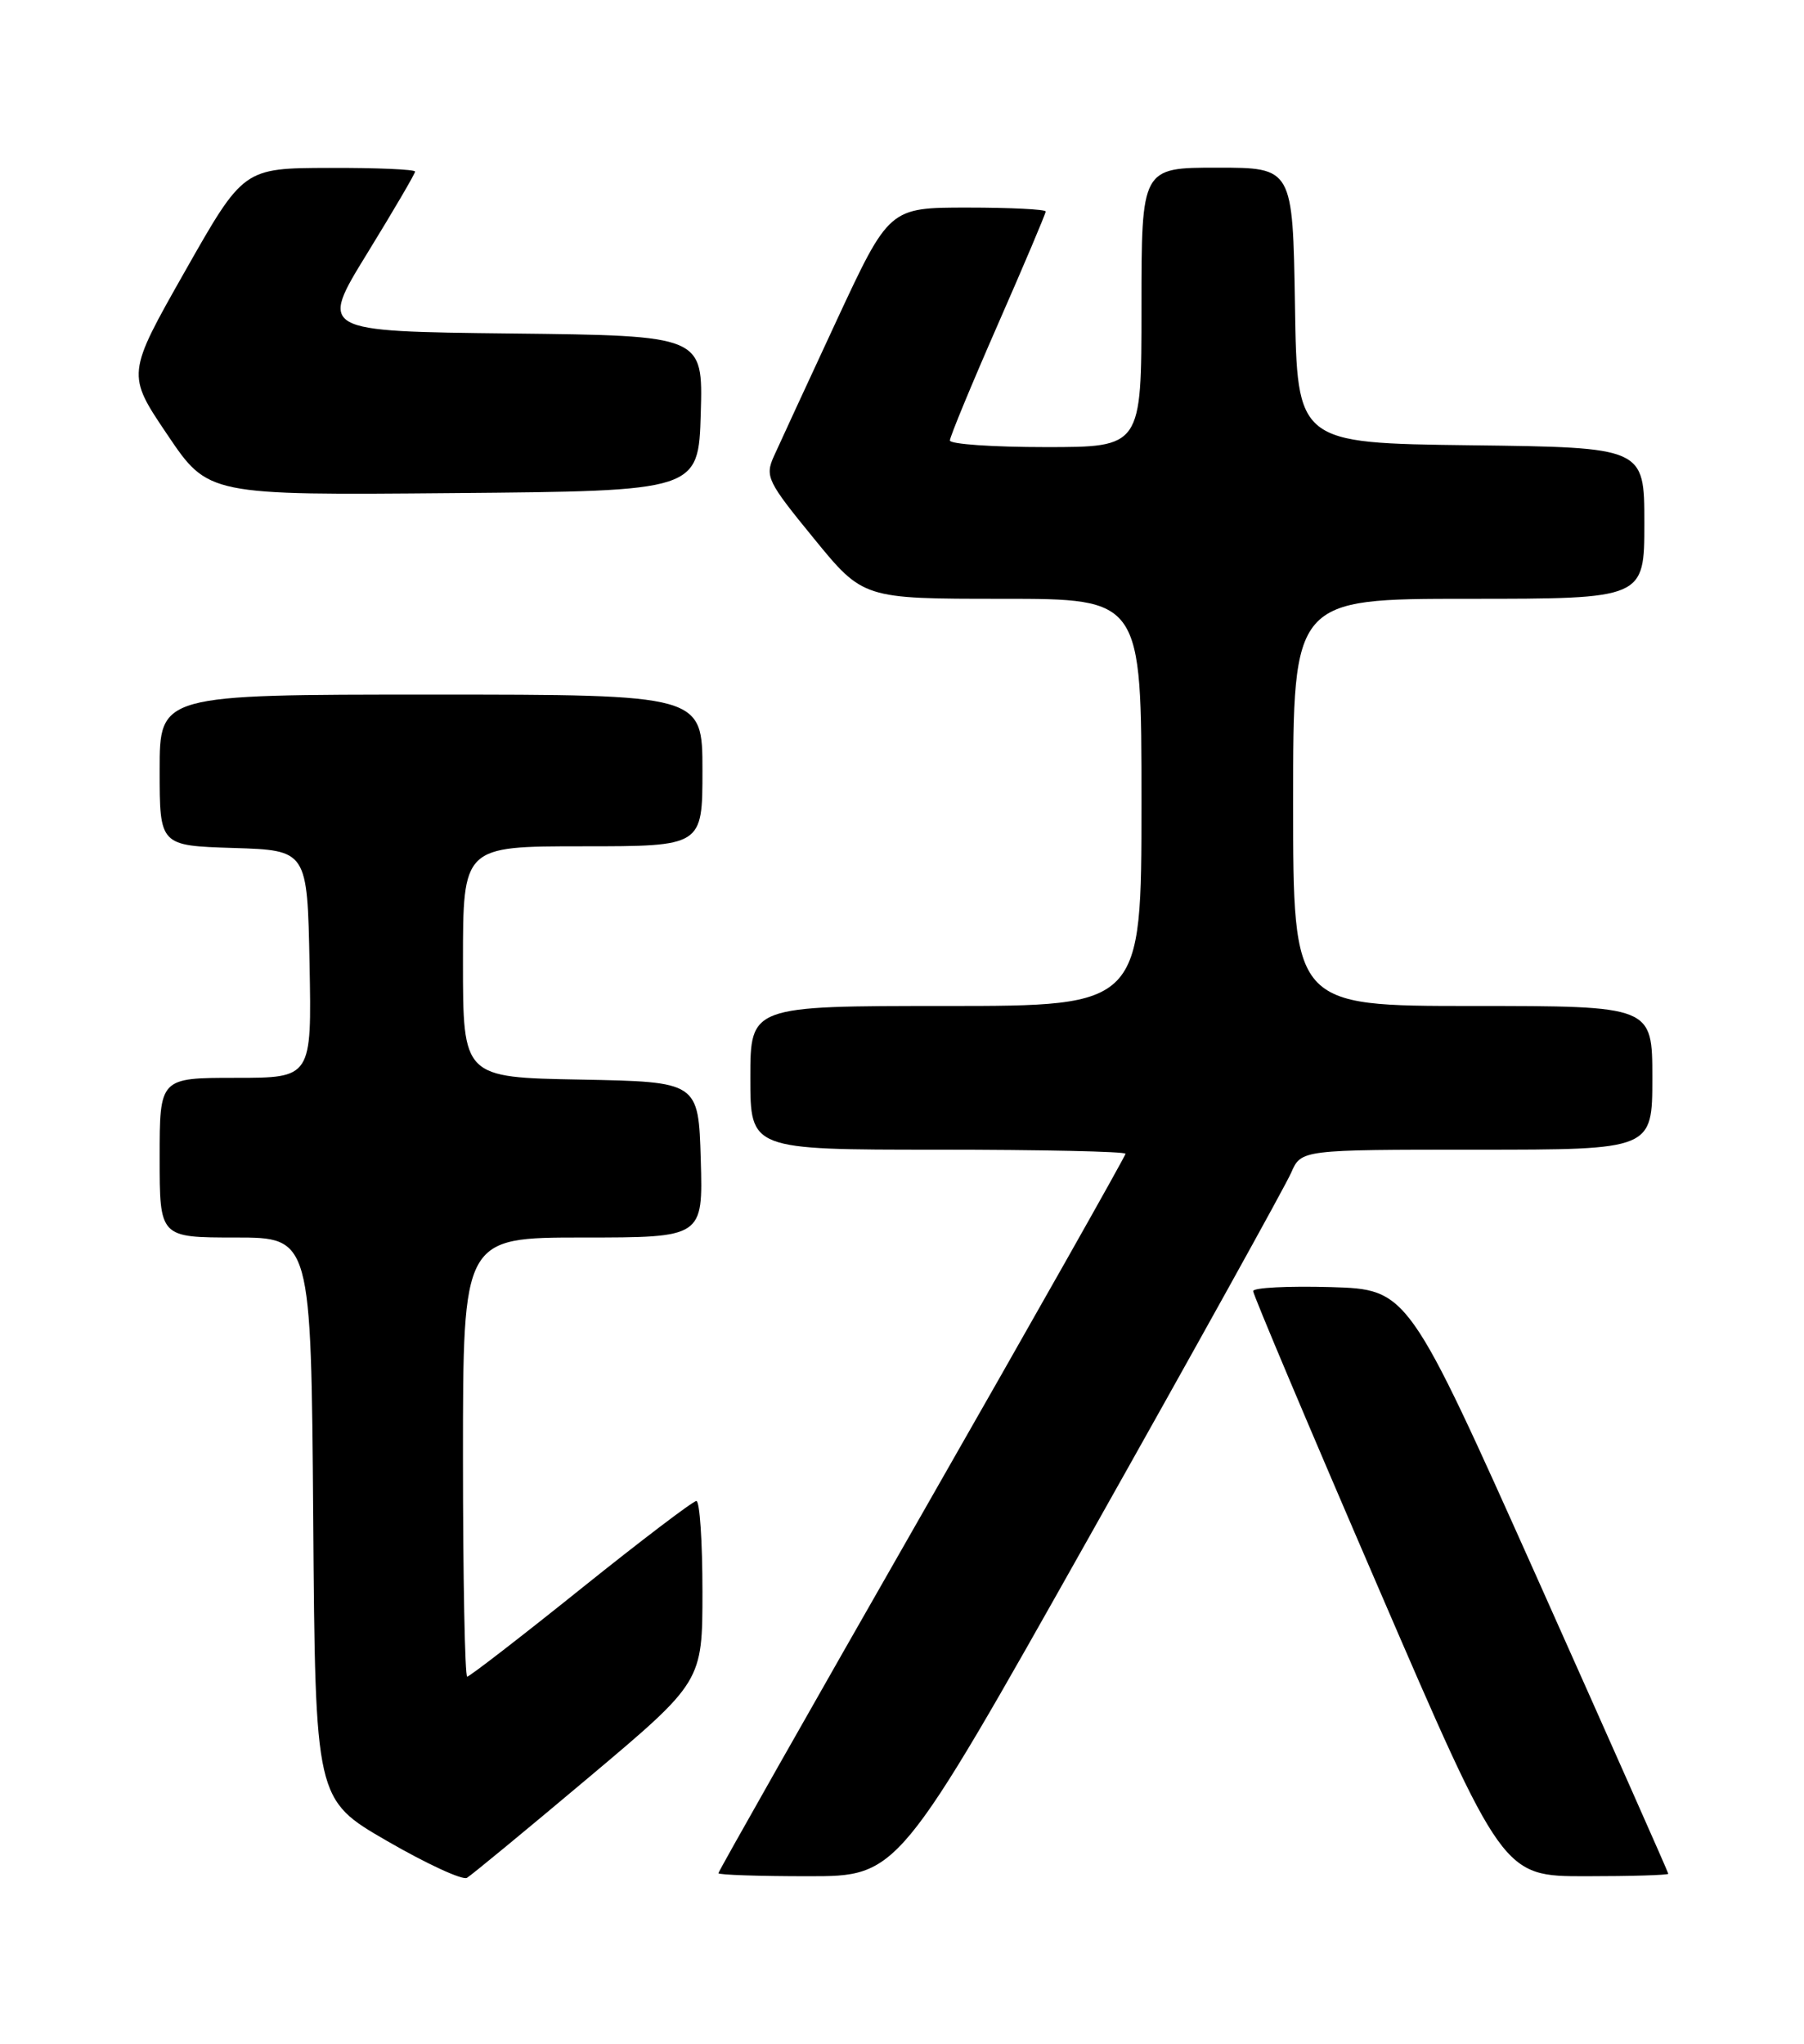 <?xml version="1.0" encoding="UTF-8" standalone="no"?>
<!DOCTYPE svg PUBLIC "-//W3C//DTD SVG 1.1//EN" "http://www.w3.org/Graphics/SVG/1.1/DTD/svg11.dtd" >
<svg xmlns="http://www.w3.org/2000/svg" xmlns:xlink="http://www.w3.org/1999/xlink" version="1.1" viewBox="0 0 226 256">
 <g >
 <path fill="currentColor"
d=" M 73.75 222.63 C 88.00 210.64 88.00 210.64 88.00 199.32 C 88.00 193.09 87.66 188.00 87.24 188.00 C 86.83 188.00 80.31 192.95 72.77 199.00 C 65.23 205.05 58.82 210.00 58.53 210.00 C 58.24 210.00 58.00 197.62 58.00 182.50 C 58.00 155.00 58.00 155.00 73.04 155.00 C 88.07 155.00 88.07 155.00 87.79 145.25 C 87.50 135.50 87.50 135.50 72.75 135.22 C 58.00 134.95 58.00 134.95 58.00 120.47 C 58.00 106.00 58.00 106.00 73.00 106.00 C 88.00 106.00 88.00 106.00 88.00 96.50 C 88.00 87.00 88.00 87.00 54.00 87.00 C 20.00 87.00 20.00 87.00 20.00 96.46 C 20.00 105.92 20.00 105.92 29.25 106.21 C 38.50 106.50 38.50 106.50 38.78 120.75 C 39.05 135.00 39.05 135.00 29.53 135.00 C 20.00 135.00 20.00 135.00 20.00 145.00 C 20.00 155.00 20.00 155.00 29.49 155.00 C 38.97 155.00 38.97 155.00 39.24 190.19 C 39.50 225.39 39.50 225.39 48.50 230.59 C 53.45 233.45 57.95 235.53 58.50 235.20 C 59.05 234.88 65.91 229.22 73.75 222.63 Z  M 136.51 192.39 C 149.71 168.95 161.06 148.48 161.75 146.89 C 163.01 144.00 163.01 144.00 185.00 144.00 C 207.00 144.00 207.00 144.00 207.00 135.00 C 207.00 126.00 207.00 126.00 184.50 126.00 C 162.00 126.00 162.00 126.00 162.00 100.50 C 162.00 75.00 162.00 75.00 184.00 75.00 C 206.00 75.00 206.00 75.00 206.00 65.52 C 206.00 56.04 206.00 56.04 184.25 55.77 C 162.50 55.50 162.50 55.50 162.23 38.25 C 161.95 21.00 161.95 21.00 152.48 21.00 C 143.00 21.00 143.00 21.00 143.00 38.50 C 143.00 56.00 143.00 56.00 131.00 56.00 C 124.40 56.00 119.00 55.63 119.00 55.17 C 119.00 54.72 121.70 48.19 125.00 40.66 C 128.30 33.14 131.00 26.76 131.00 26.49 C 131.00 26.22 126.59 26.00 121.20 26.00 C 111.39 26.00 111.39 26.00 104.76 40.25 C 101.12 48.09 97.60 55.70 96.94 57.17 C 95.82 59.68 96.14 60.33 101.94 67.42 C 108.13 75.00 108.13 75.00 125.56 75.00 C 143.00 75.00 143.00 75.00 143.00 100.50 C 143.00 126.00 143.00 126.00 118.50 126.00 C 94.00 126.00 94.00 126.00 94.00 135.00 C 94.00 144.00 94.00 144.00 117.50 144.00 C 130.43 144.00 141.00 144.23 141.00 144.51 C 141.00 144.79 129.53 165.09 115.50 189.63 C 101.47 214.16 90.00 234.40 90.00 234.62 C 90.00 234.83 95.07 235.00 101.26 235.00 C 112.53 235.00 112.53 235.00 136.51 192.39 Z  M 209.00 234.69 C 209.00 234.53 201.66 217.99 192.70 197.94 C 176.39 161.50 176.39 161.50 166.70 161.21 C 161.36 161.06 157.00 161.28 156.99 161.71 C 156.99 162.15 164.02 178.81 172.63 198.75 C 188.27 235.00 188.27 235.00 198.63 235.00 C 204.34 235.00 209.00 234.86 209.00 234.69 Z  M 87.79 51.77 C 88.07 42.04 88.07 42.04 64.04 41.77 C 40.00 41.50 40.00 41.50 46.00 31.74 C 49.30 26.37 52.00 21.76 52.00 21.49 C 52.00 21.22 47.16 21.01 41.25 21.03 C 30.50 21.06 30.50 21.06 23.18 33.97 C 15.86 46.88 15.86 46.88 20.97 54.45 C 26.08 62.03 26.08 62.03 56.79 61.76 C 87.50 61.50 87.50 61.50 87.79 51.77 Z "/>
</g>
</svg>